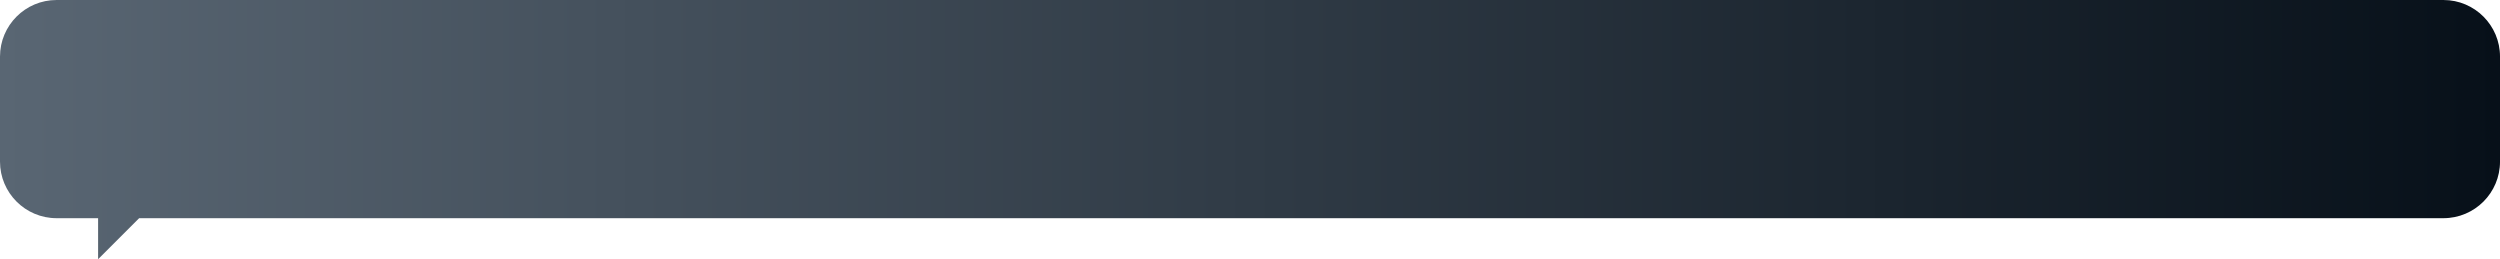 <?xml version="1.0" encoding="UTF-8"?>
<svg id="Capa_1" data-name="Capa 1" xmlns="http://www.w3.org/2000/svg" version="1.1" xmlns:xlink="http://www.w3.org/1999/xlink" viewBox="0 0 2328.57 241.45">
  <defs>
    <style>
      .cls-1 {
        fill: url(#Degradado_sin_nombre_5);
        stroke-width: 0px;
      }
    </style>
    <linearGradient id="Degradado_sin_nombre_5" data-name="Degradado sin nombre 5" x1="0" y1="120.73" x2="2328.57" y2="120.73" gradientUnits="userSpaceOnUse">
      <stop offset="0" stop-color="#596673"/>
      <stop offset="1" stop-color="#071019"/>
    </linearGradient>
  </defs>
  <path class="cls-1" d="M2275.86,0H52.72C23.6,0,0,23.6,0,52.72v97.79c0,29.11,23.6,52.72,52.72,52.72h38.65v38.23l38.23-38.23h2146.26c29.11,0,52.72-23.6,52.72-52.72V52.72c0-29.11-23.6-52.72-52.72-52.72Z"/>
</svg>